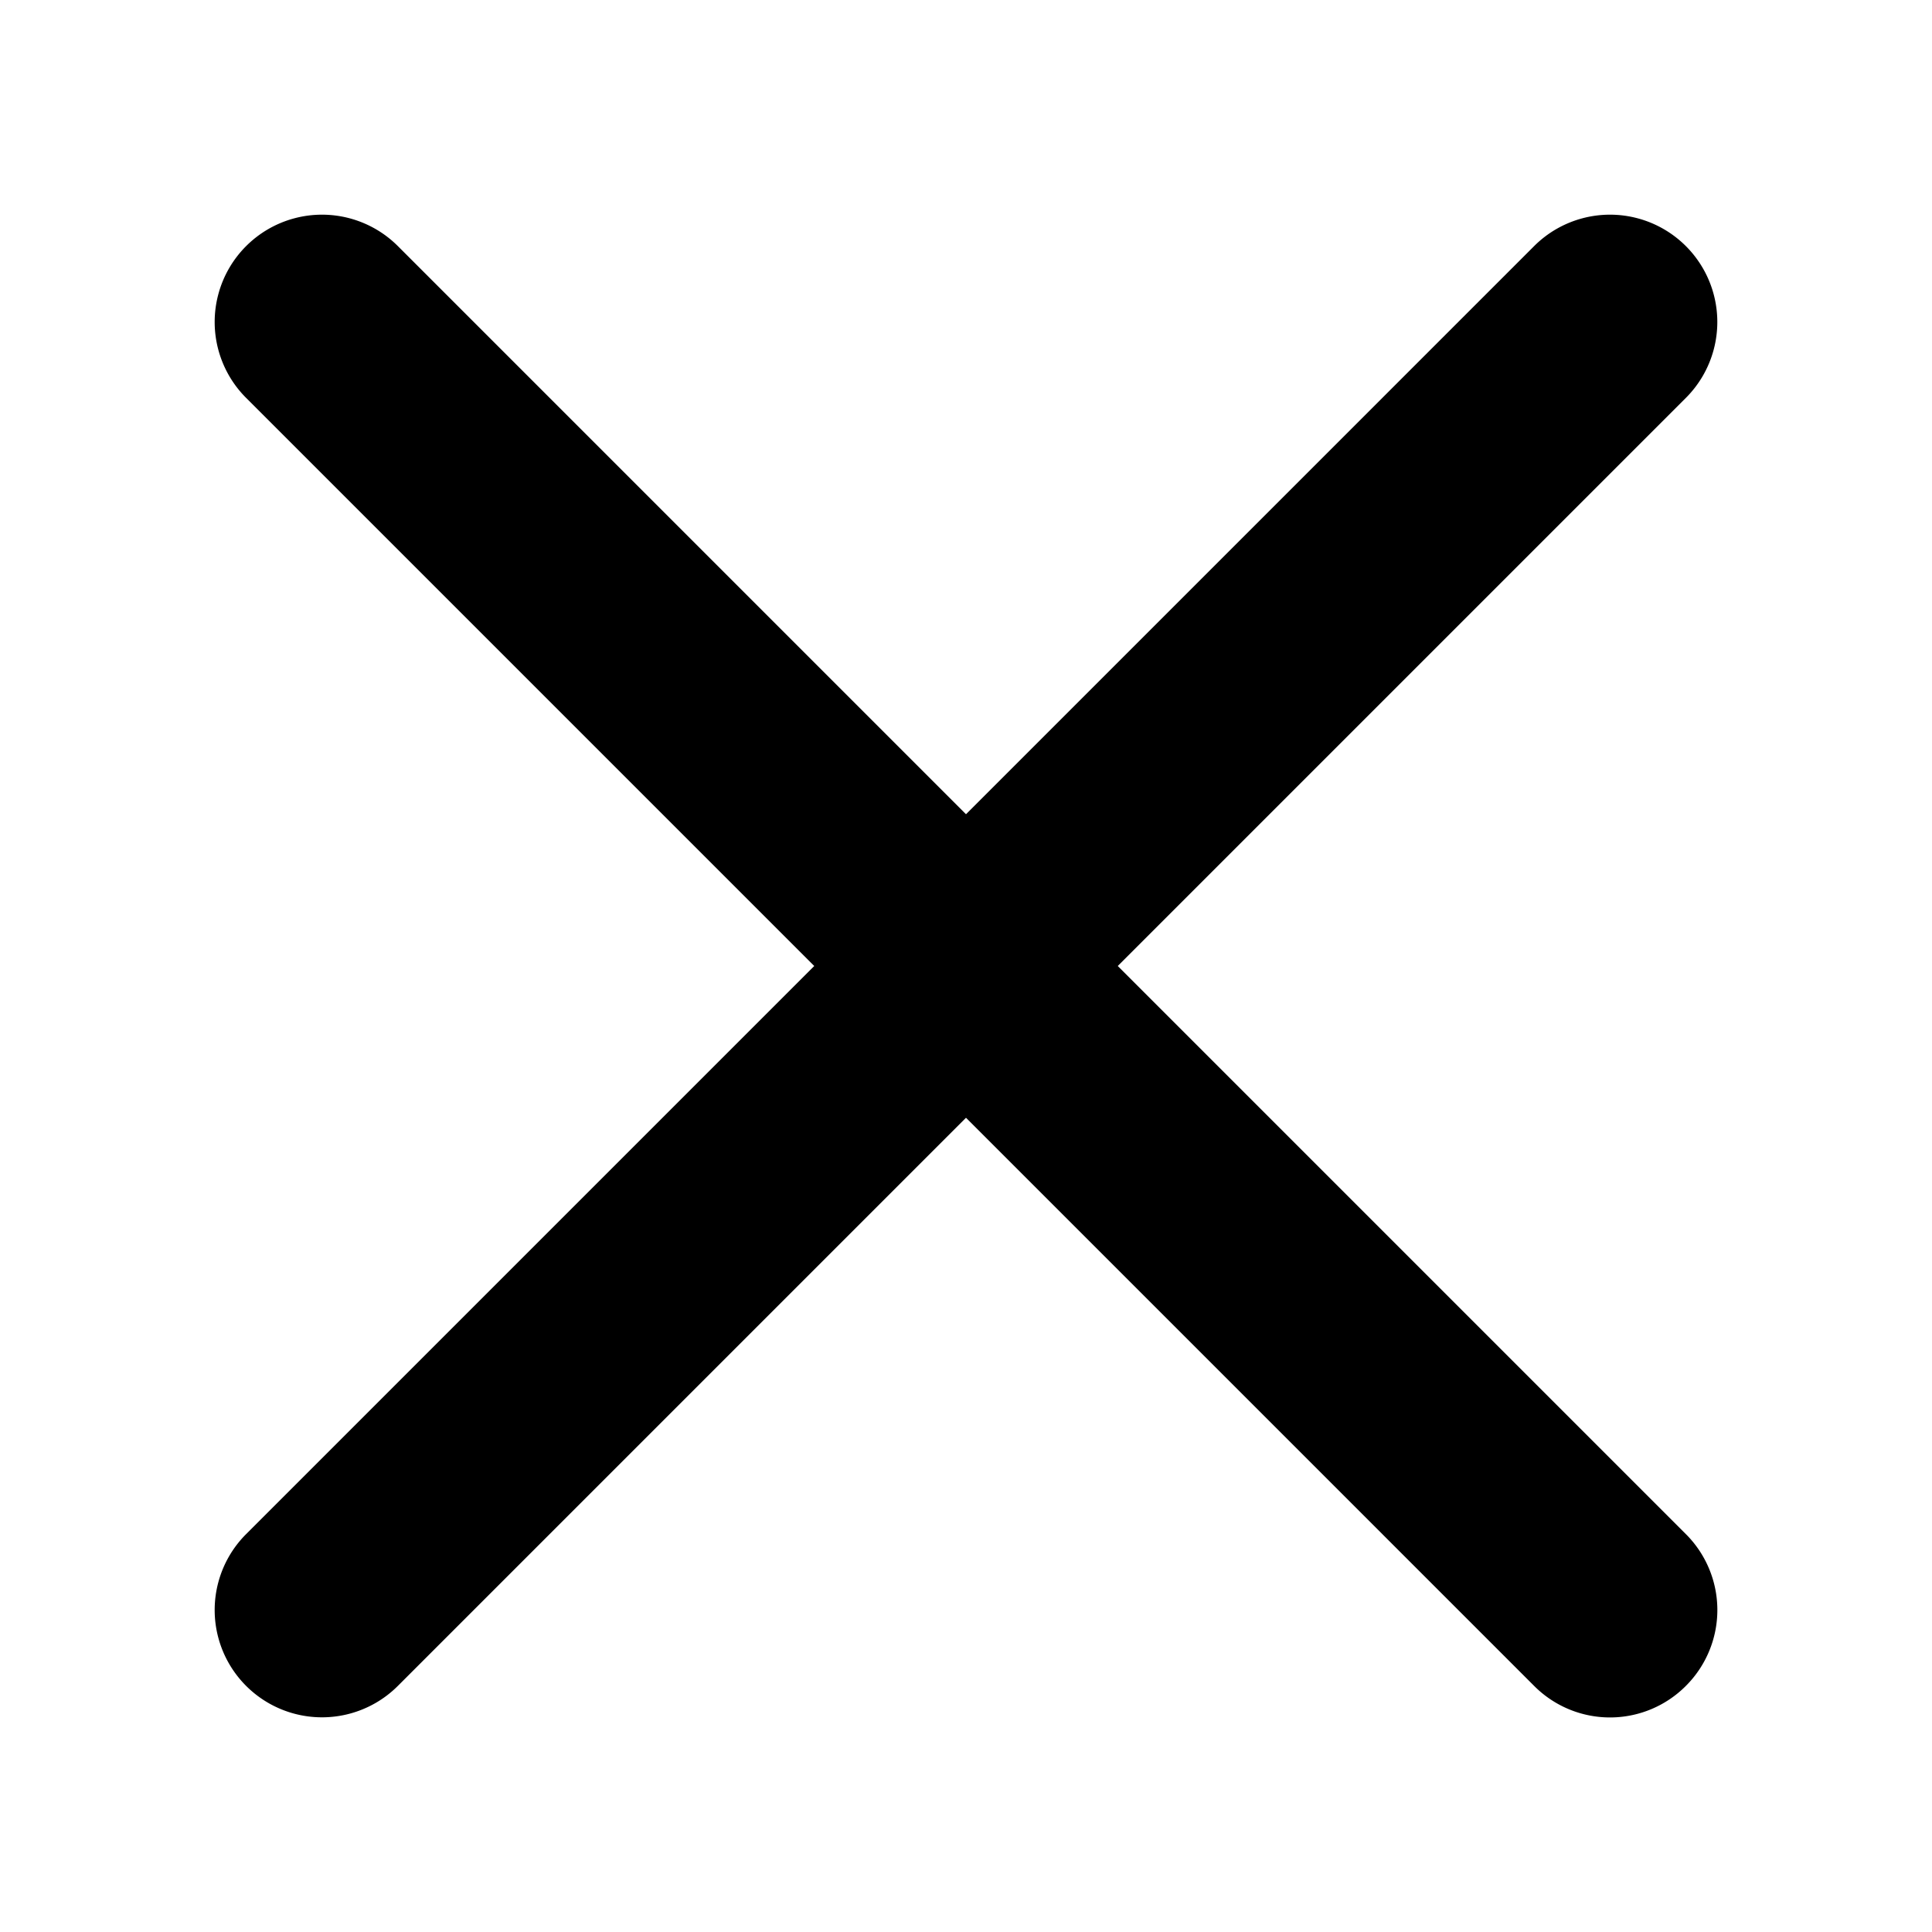 <svg xmlns="http://www.w3.org/2000/svg" viewBox="0 0 18 18"><path clip-rule="evenodd" d="M10.414 9l5.293-5.293a.999.999 0 10-1.414-1.414L9 7.586 3.707 2.293a.999.999 0 10-1.414 1.414L7.586 9l-5.293 5.293a.999.999 0 101.414 1.414L9 10.414l5.293 5.293a.997.997 0 001.414 0 .999.999 0 000-1.414L10.414 9z" fill="currentColor" fill-rule="evenodd" stroke="none"></path></svg>